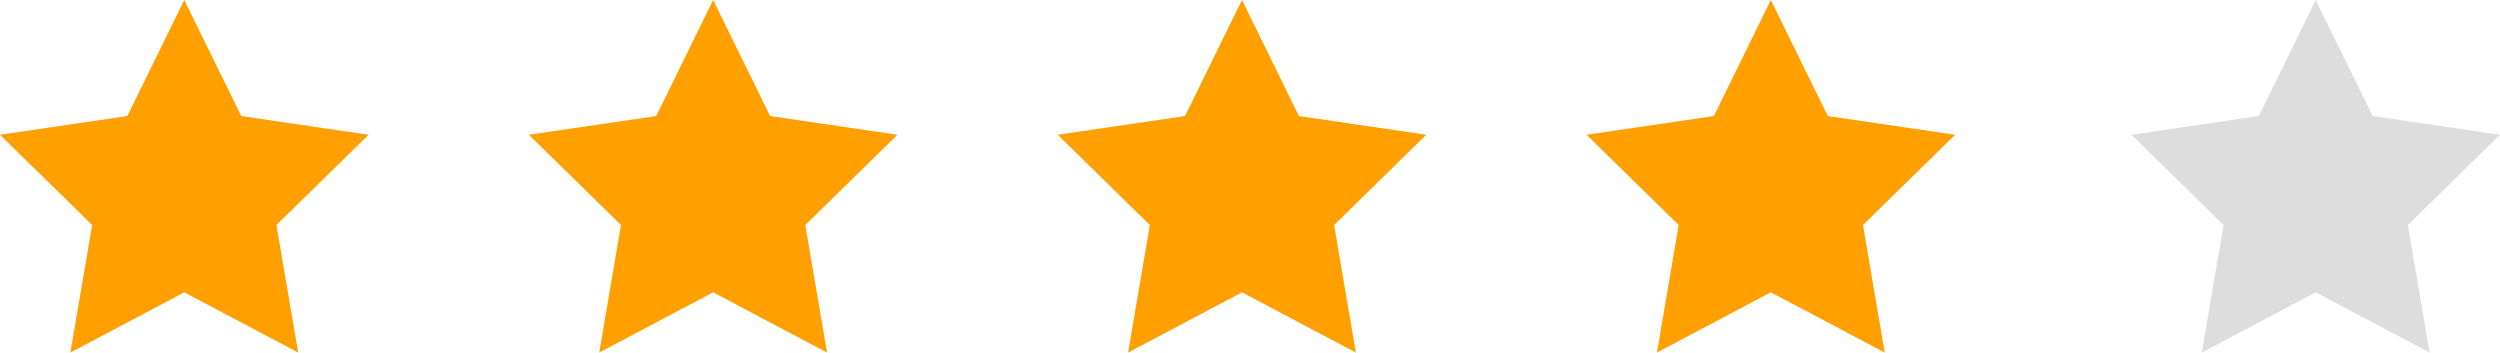 <svg width="156" height="22" viewBox="0 0 156 22" fill="none" xmlns="http://www.w3.org/2000/svg">
<path d="M11.5 0L15.053 7.241L23 8.409L17.25 14.042L18.607 22L11.5 18.241L4.393 22L5.75 14.042L0 8.409L7.947 7.241L11.5 0Z" fill="#FFA000"/>
<path d="M44.5 0L48.053 7.241L56 8.409L50.25 14.042L51.607 22L44.5 18.241L37.393 22L38.75 14.042L33 8.409L40.947 7.241L44.5 0Z" fill="#FFA000"/>
<path d="M77.5 0L81.053 7.241L89 8.409L83.25 14.042L84.607 22L77.5 18.241L70.393 22L71.75 14.042L66 8.409L73.947 7.241L77.5 0Z" fill="#FFA000"/>
<path d="M110.5 0L114.054 7.241L122 8.409L116.25 14.042L117.607 22L110.5 18.241L103.393 22L104.75 14.042L99 8.409L106.946 7.241L110.5 0Z" fill="#FFA000"/>
<path d="M144.5 0L148.054 7.241L156 8.409L150.25 14.042L151.607 22L144.5 18.241L137.393 22L138.75 14.042L133 8.409L140.946 7.241L144.5 0Z" fill="#DDDDDD"/>
</svg>

